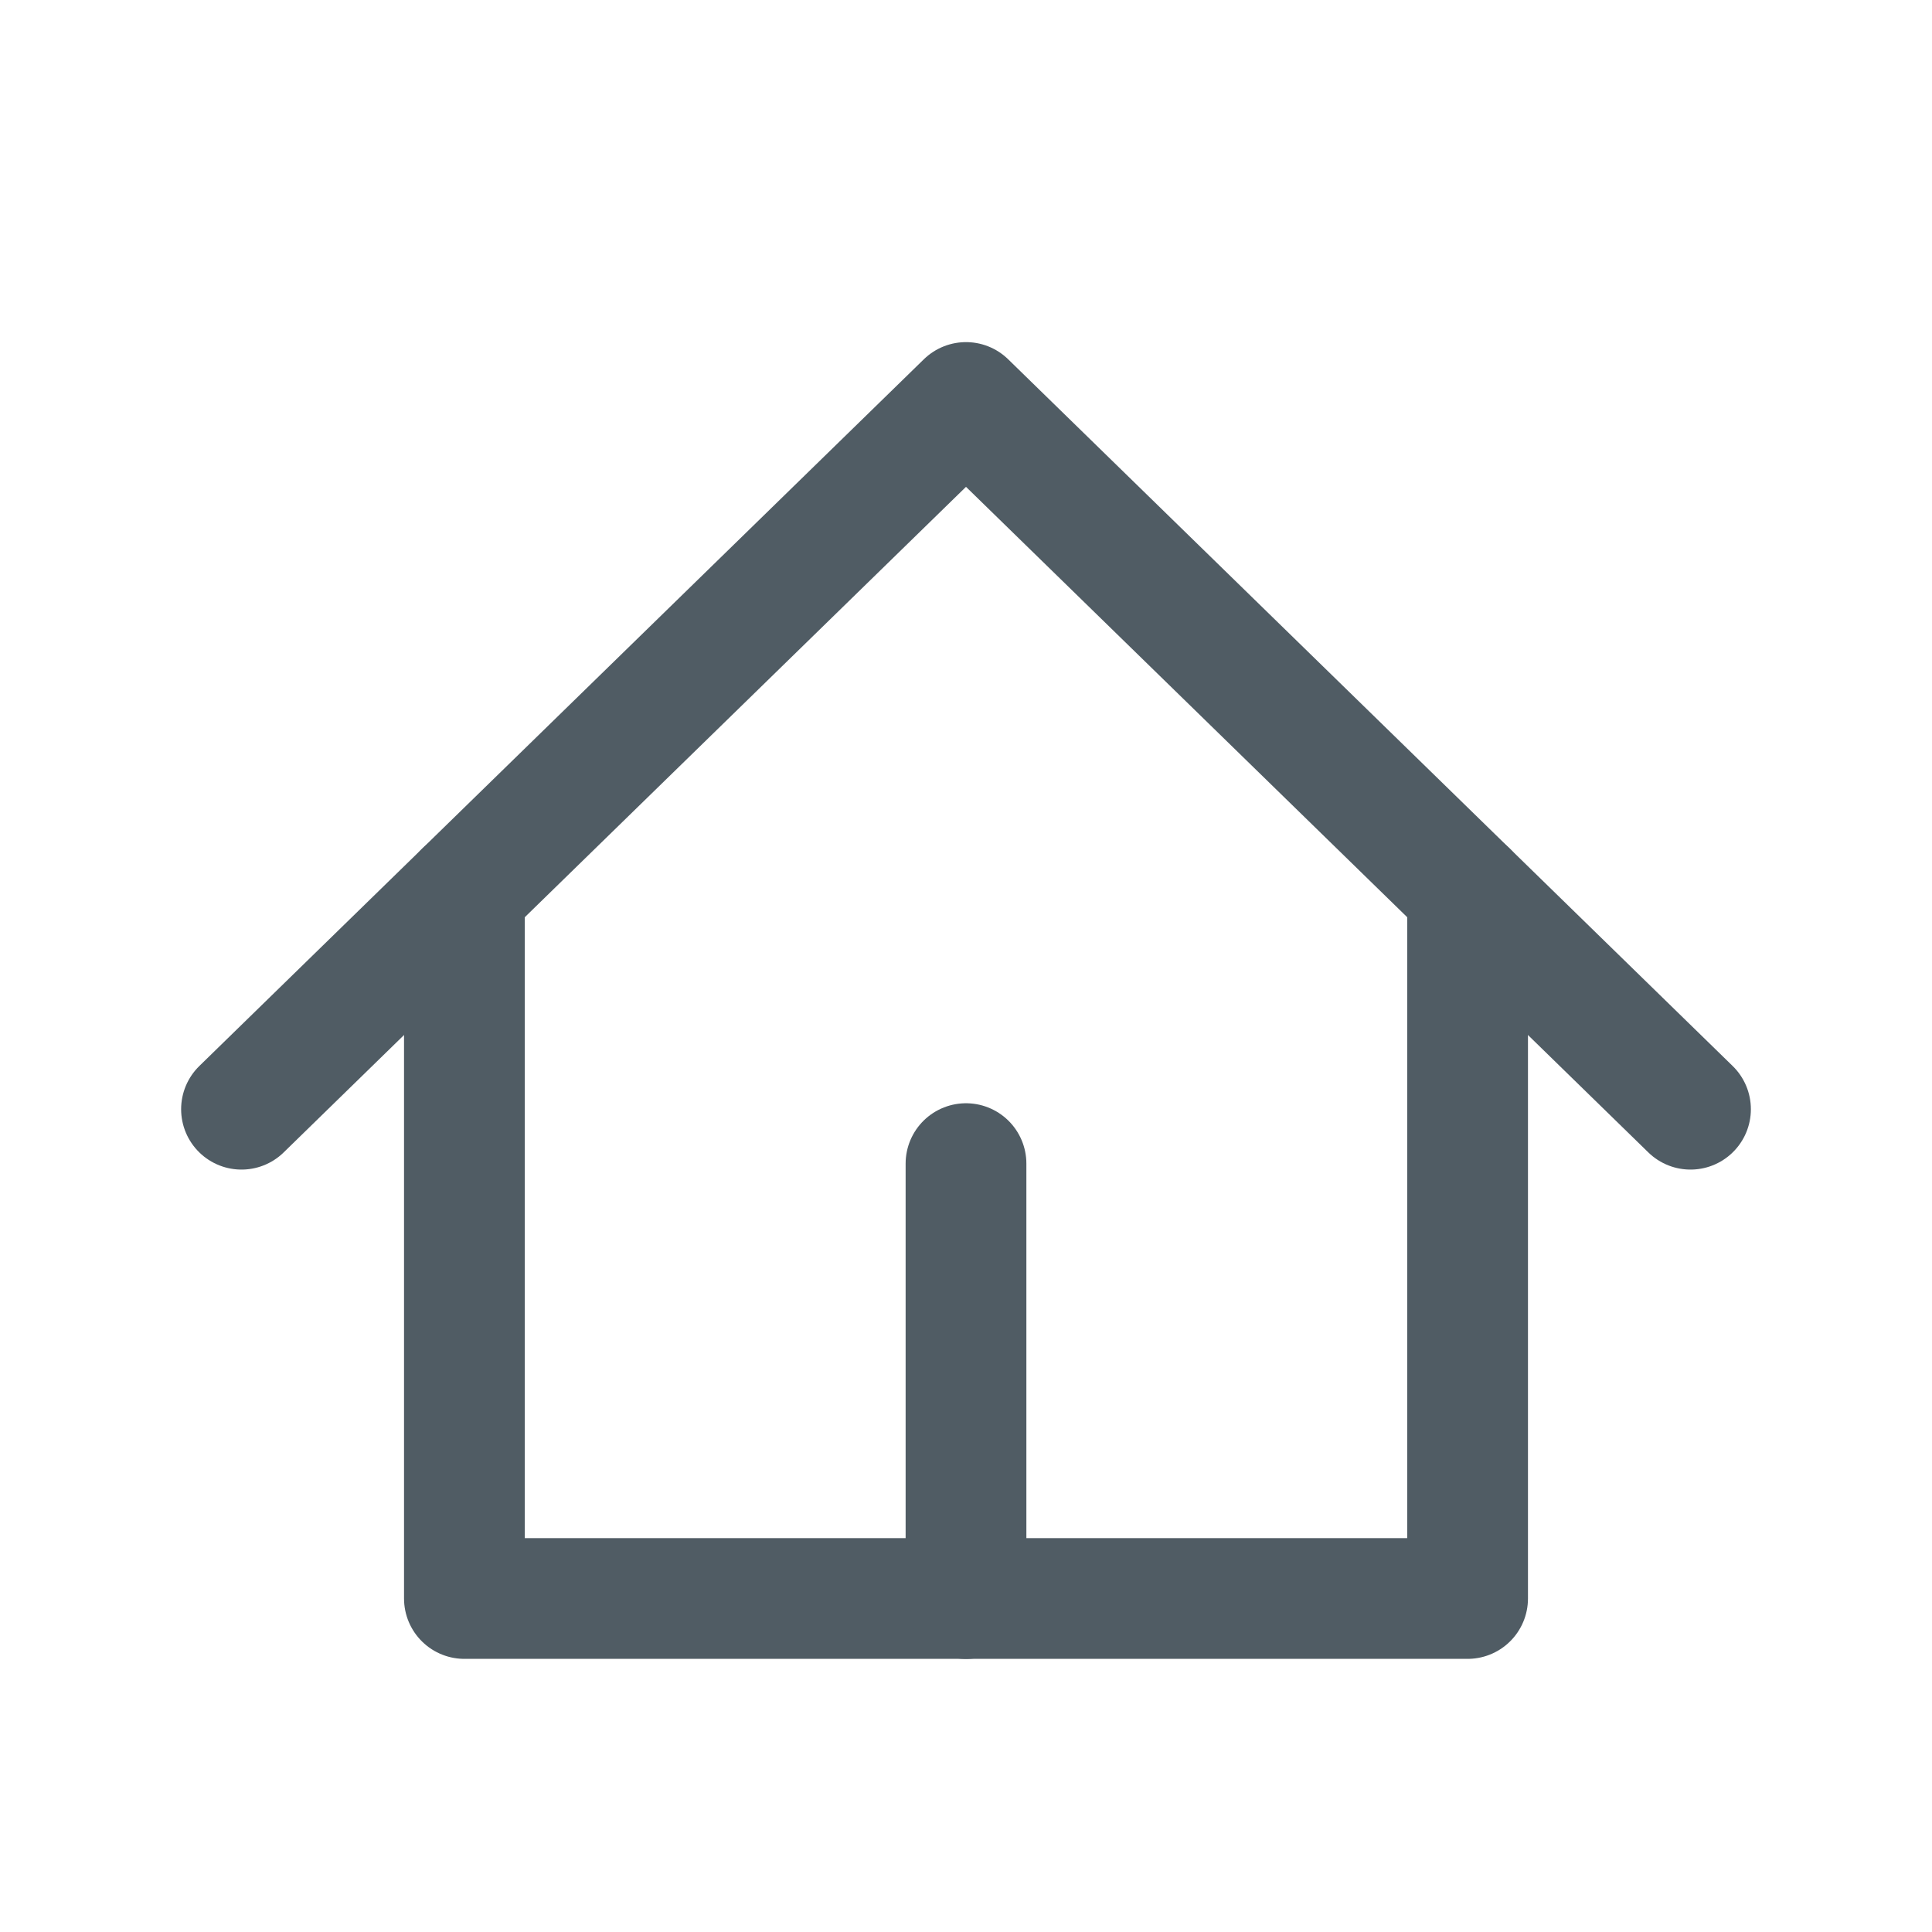 <svg width="24" height="24" viewBox="0 0 24 24" fill="none" xmlns="http://www.w3.org/2000/svg">
<path d="M3 13.779L12 5L21 13.779" stroke="#505C64" stroke-width="1.5" stroke-linecap="round" stroke-linejoin="round"/>
<path d="M5.769 11.078V19.857H18.231V11.078" stroke="#505C64" stroke-width="1.5" stroke-linecap="round" stroke-linejoin="round"/>
<path d="M12 19.858V14.455" stroke="#505C64" stroke-width="1.5" stroke-linecap="round" stroke-linejoin="round"/>
</svg>
